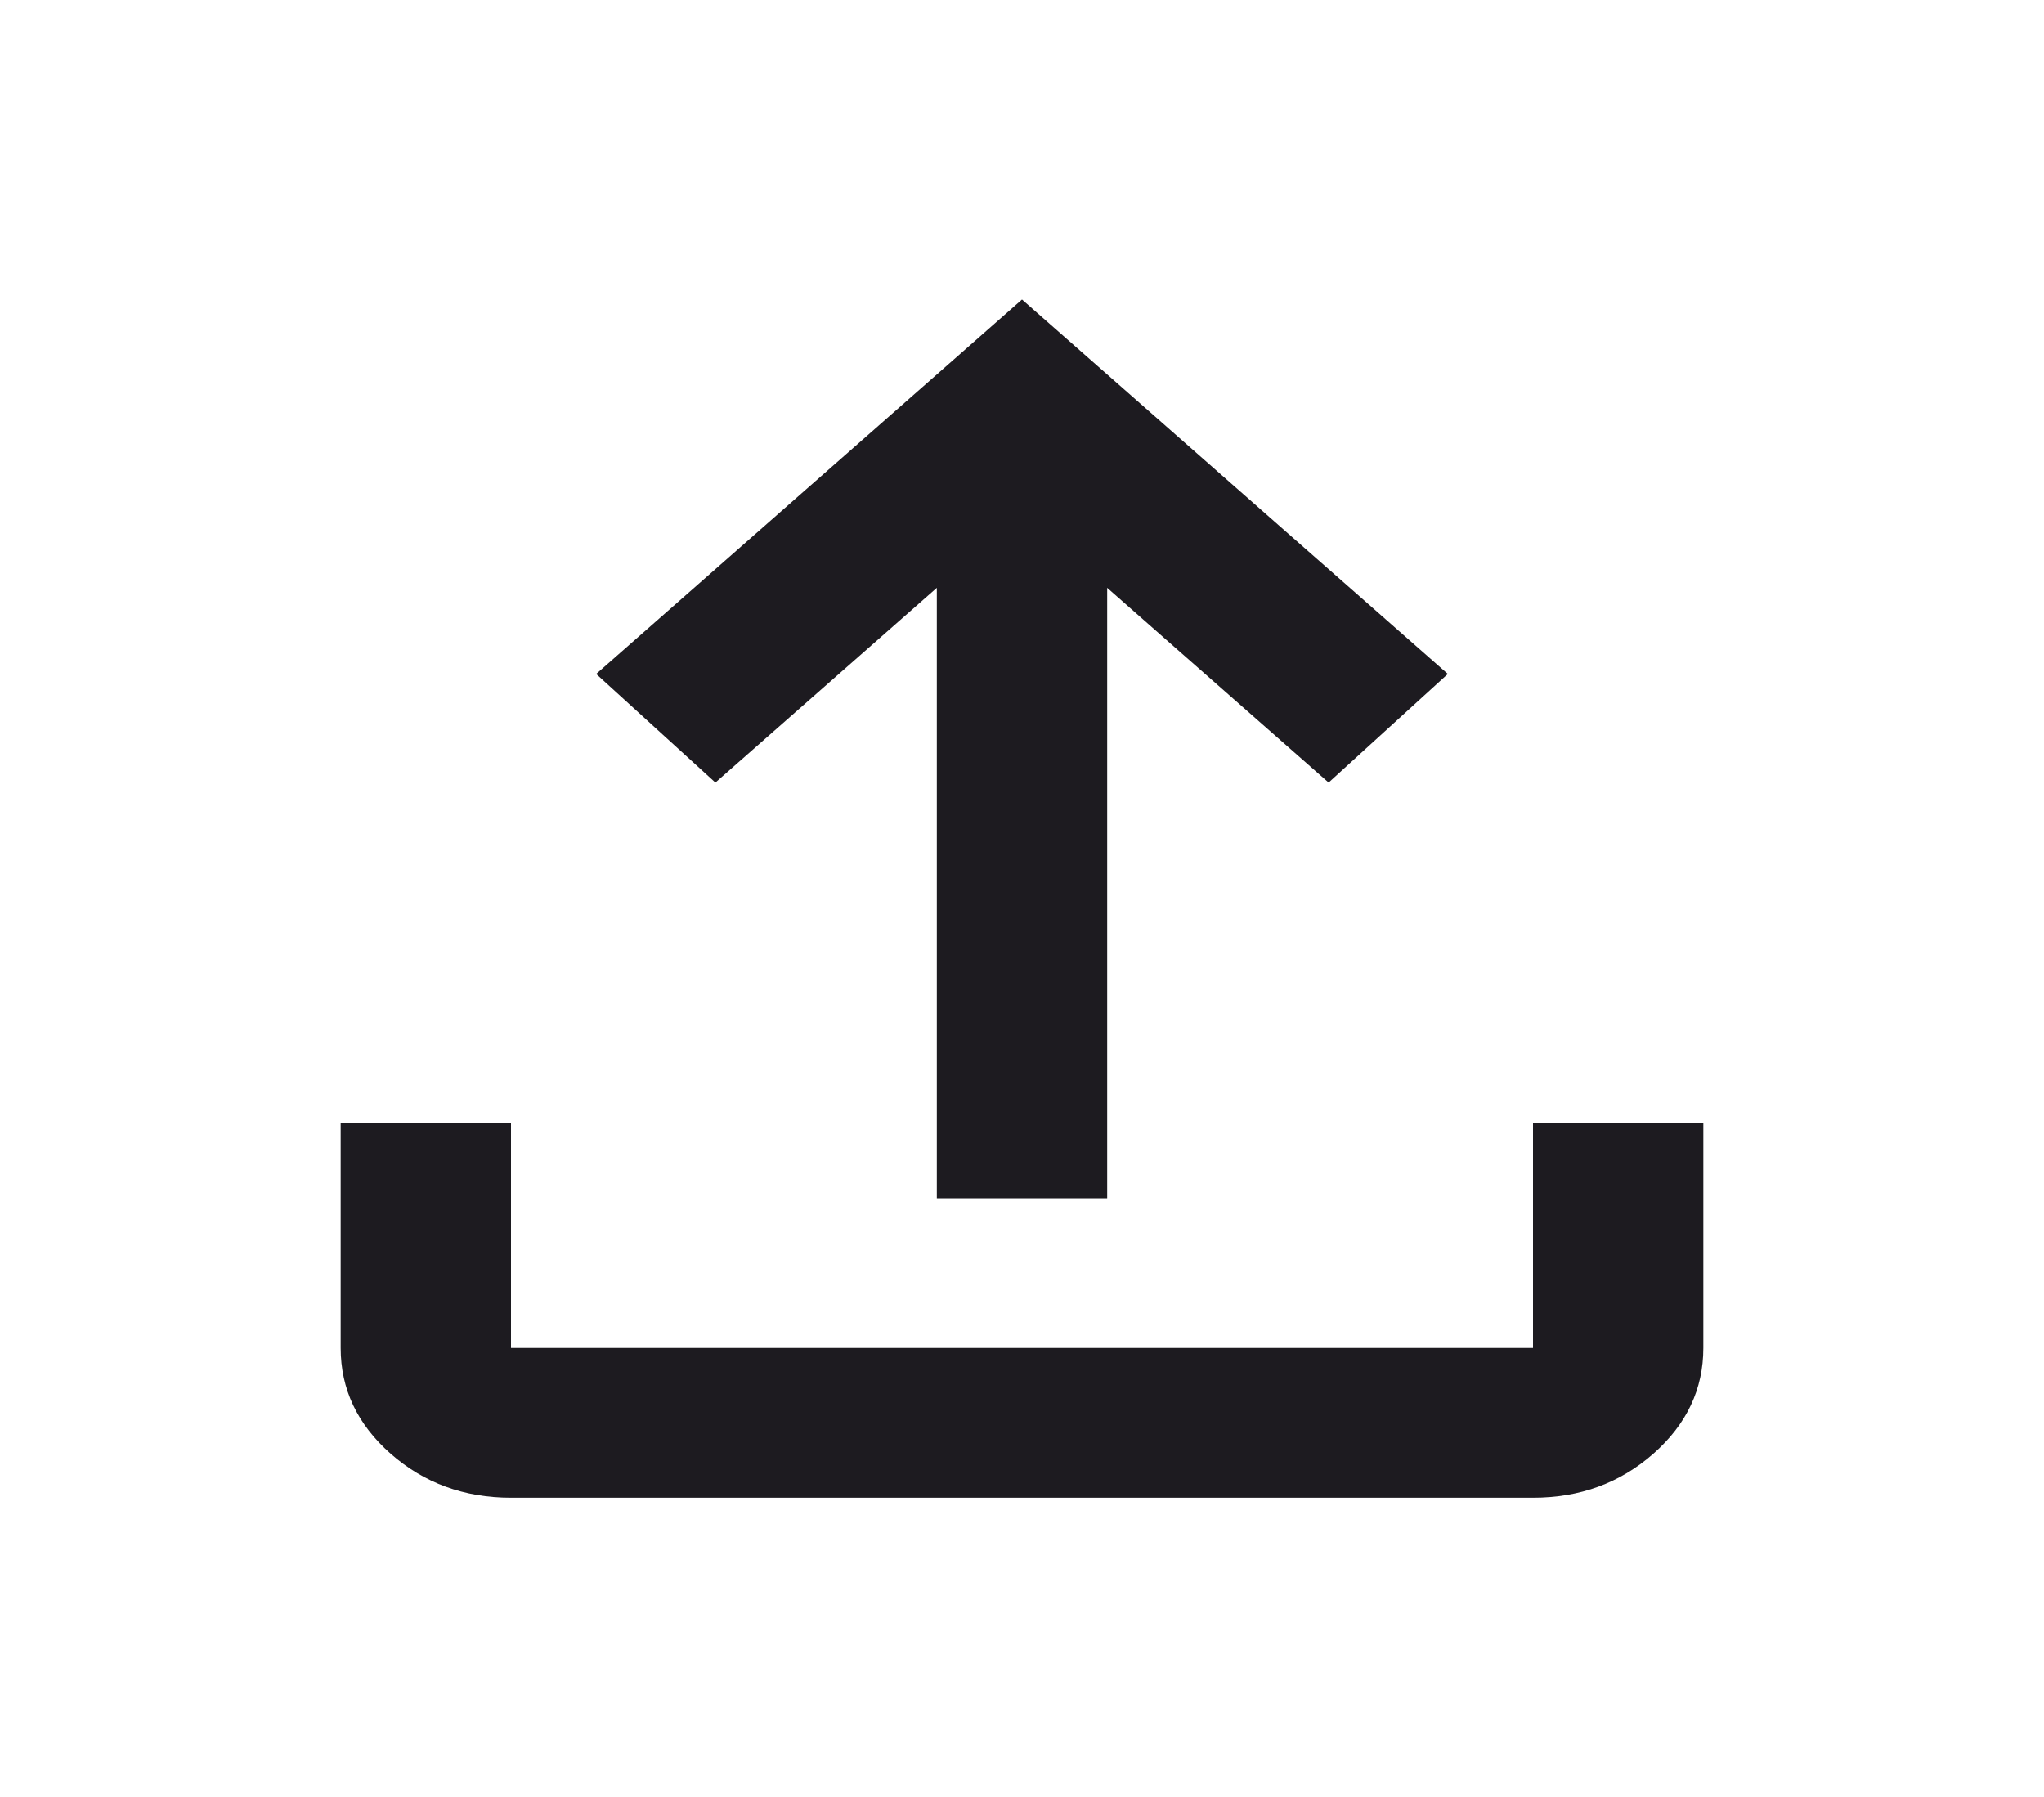 <svg width="58" height="51" viewBox="0 0 58 51" fill="none" xmlns="http://www.w3.org/2000/svg">
<path d="M26.583 34V16.681L20.3 22.206L16.917 19.125L29 8.5L41.083 19.125L37.7 22.206L31.417 16.681V34H26.583ZM14.5 42.5C13.171 42.5 12.033 42.084 11.086 41.252C10.14 40.419 9.667 39.419 9.667 38.25V31.875H14.5V38.25H43.5V31.875H48.333V38.25C48.333 39.419 47.86 40.419 46.914 41.252C45.967 42.084 44.829 42.5 43.5 42.5H14.5Z" fill="#1D1B20"/>
</svg>
